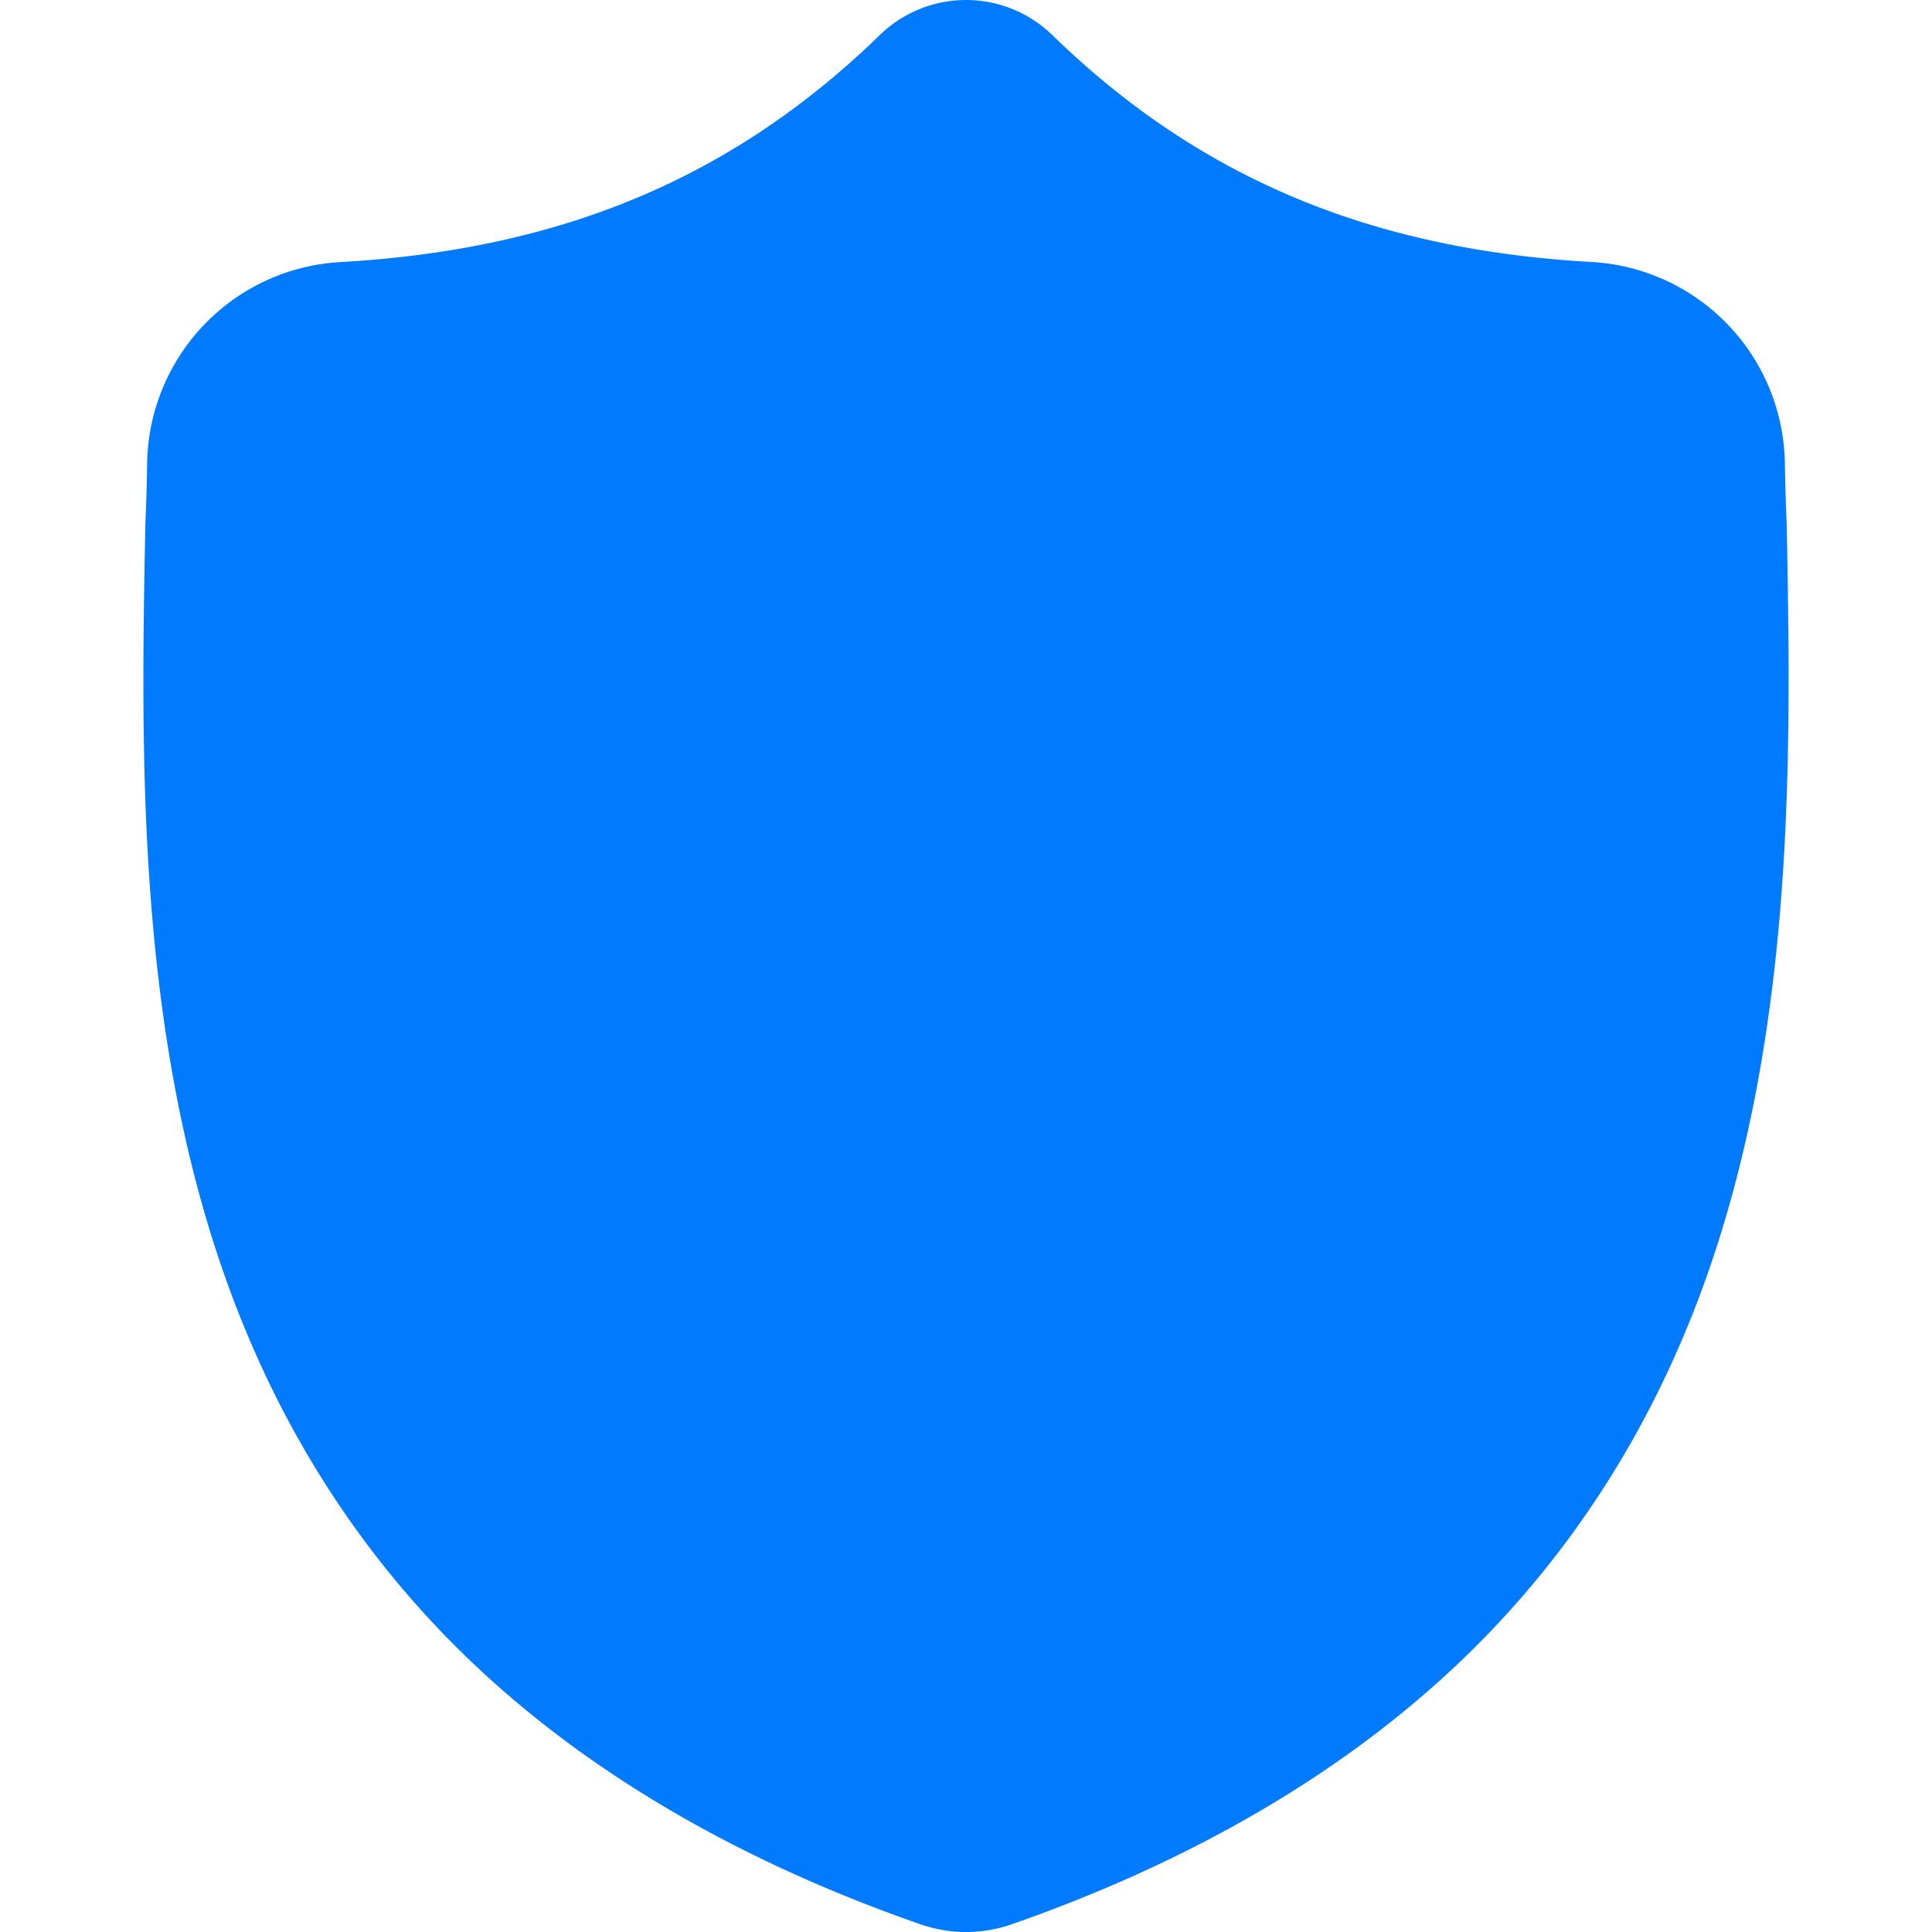 <svg role="img" viewBox="0 0 24 24" xmlns="http://www.w3.org/2000/svg"><style>path { fill: #007BFF; }</style><title>NextDNS</title><path d="m22.195 6.512-.001-.019c-.01-.23-.017-.474-.022-.746a2.543 2.543.0 00-2.395-2.492c-2.759-.154-4.894-1.053-6.717-2.831l-.016-.015a1.536 1.536.0 00-2.087.0l-.016.015C9.117 2.202 6.982 3.101 4.223 3.256A2.543 2.543.0 001.828 5.748c-.004.269-.011.513-.022.745l-.001.044c-.053 2.813-.12 6.315 1.052 9.494.644 1.748 1.619 3.267 2.899 4.516 1.458 1.422 3.367 2.552 5.674 3.356.075.026.153.048.233.063a1.668 1.668.0 00.675.0c.079-.015.158-.037.233-.063 2.305-.806 4.212-1.936 5.668-3.358 1.28-1.25 2.255-2.769 2.9-4.518 1.176-3.188 1.109-6.696 1.056-9.515z"/></svg>